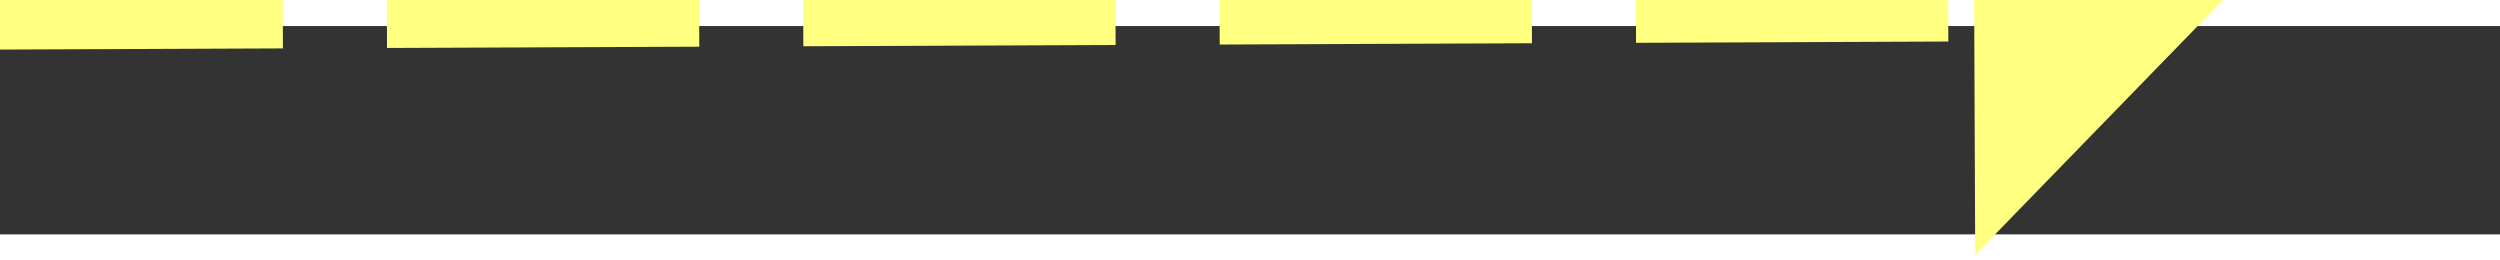 ﻿<?xml version="1.0" encoding="utf-8"?>
<svg version="1.1" xmlns:xlink="http://www.w3.org/1999/xlink" width="96px" height="10px" preserveAspectRatio="xMinYMid meet" viewBox="914 16541  96 8" xmlns="http://www.w3.org/2000/svg">
  <rect x="914" y="16541" width="96" height="8" fill="#333333" stroke="none"/>
  <g transform="matrix(0.225 -0.974 0.974 0.225 -15375.356 13760.529 )">
    <path d="M 995 16555.2  L 1005 16545  L 995 16534.8  L 995 16555.2  Z " fill-rule="nonzero" fill="#ffff80" stroke="none" transform="matrix(0.229 0.973 -0.973 0.229 16846.466 11819.604 )" />
    <path d="M 918 16545  L 997 16545  " stroke-width="4" stroke-dasharray="12,4" stroke="#ffff80" fill="none" transform="matrix(0.229 0.973 -0.973 0.229 16846.466 11819.604 )" />
  </g>
</svg>